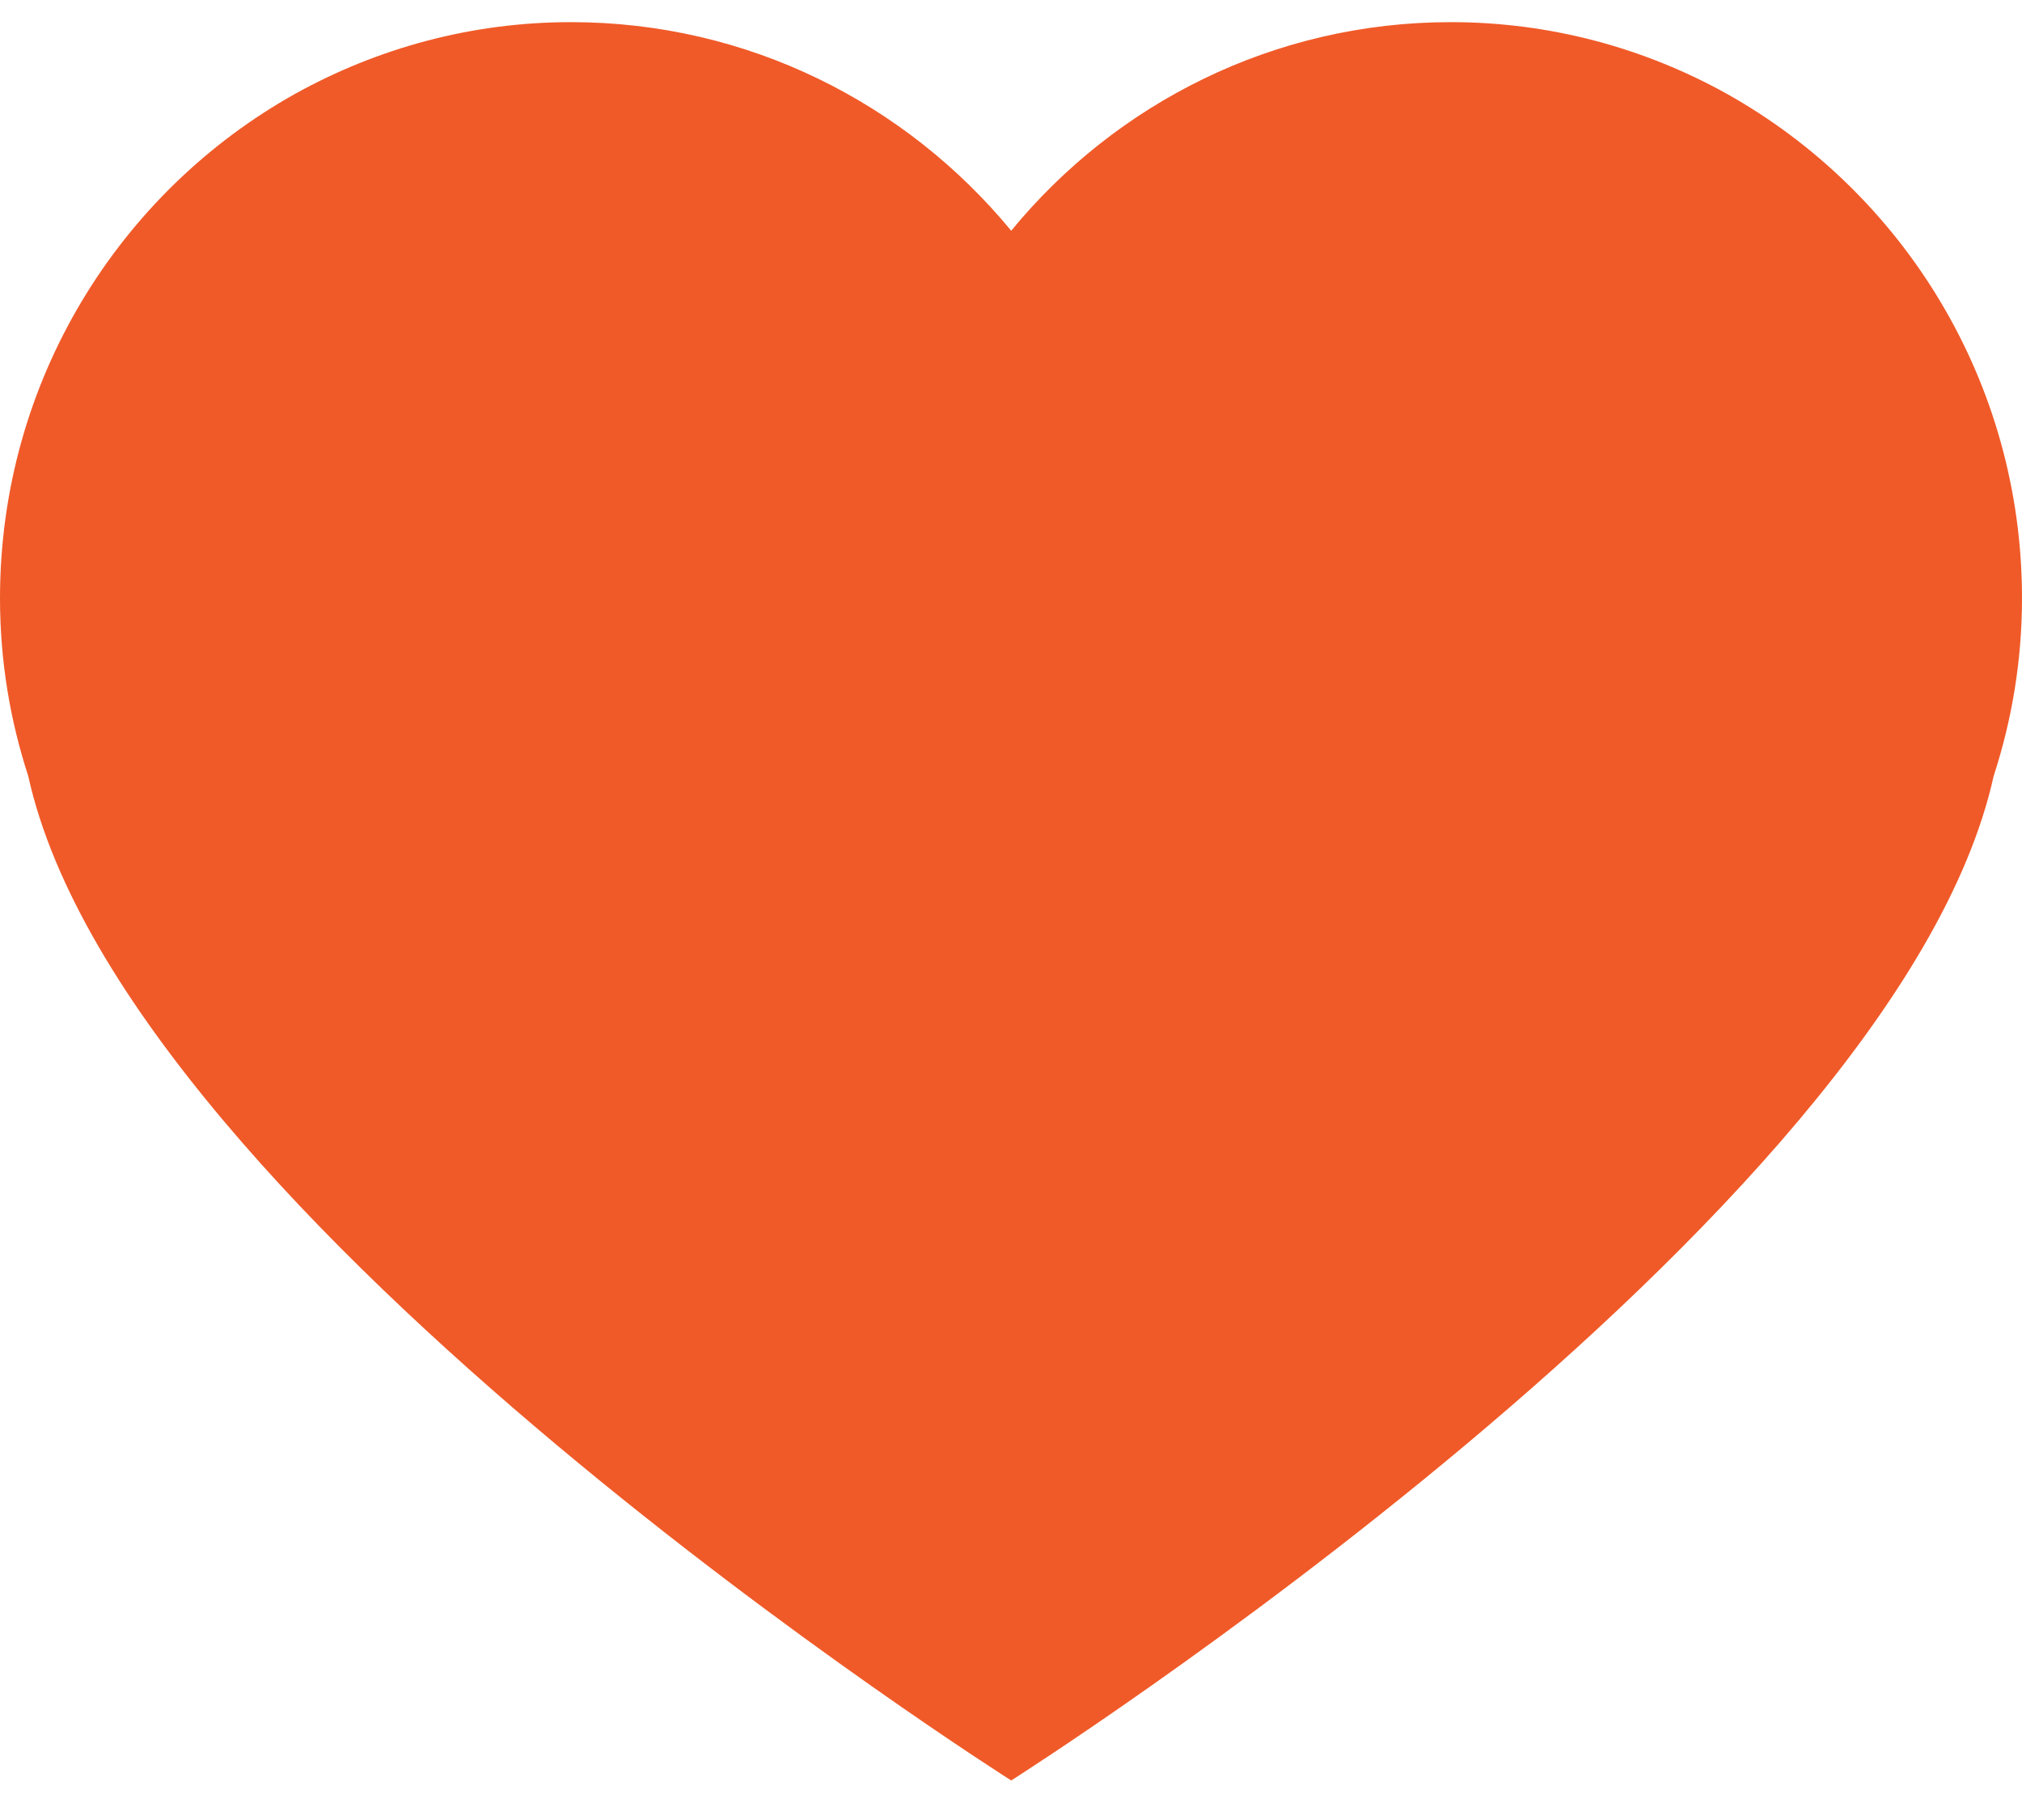 <svg width="20" height="18" viewBox="0 0 20 18" fill="none" xmlns="http://www.w3.org/2000/svg">
<path d="M17.079 0.927C16.269 0.477 15.34 0.219 14.35 0.219C12.601 0.219 11.036 1.022 10.002 2.282C8.963 1.022 7.399 0.219 5.648 0.219C4.66 0.219 3.733 0.477 2.921 0.927C1.18 1.899 0 3.769 0 5.917C0 6.532 0.099 7.122 0.279 7.674C1.249 12.068 10.002 17.609 10.002 17.609C10.002 17.609 18.749 12.068 19.72 7.674C19.9 7.122 20 6.531 20 5.917C20 3.77 18.82 1.901 17.079 0.927Z" fill="#F05A28"/>
</svg>
